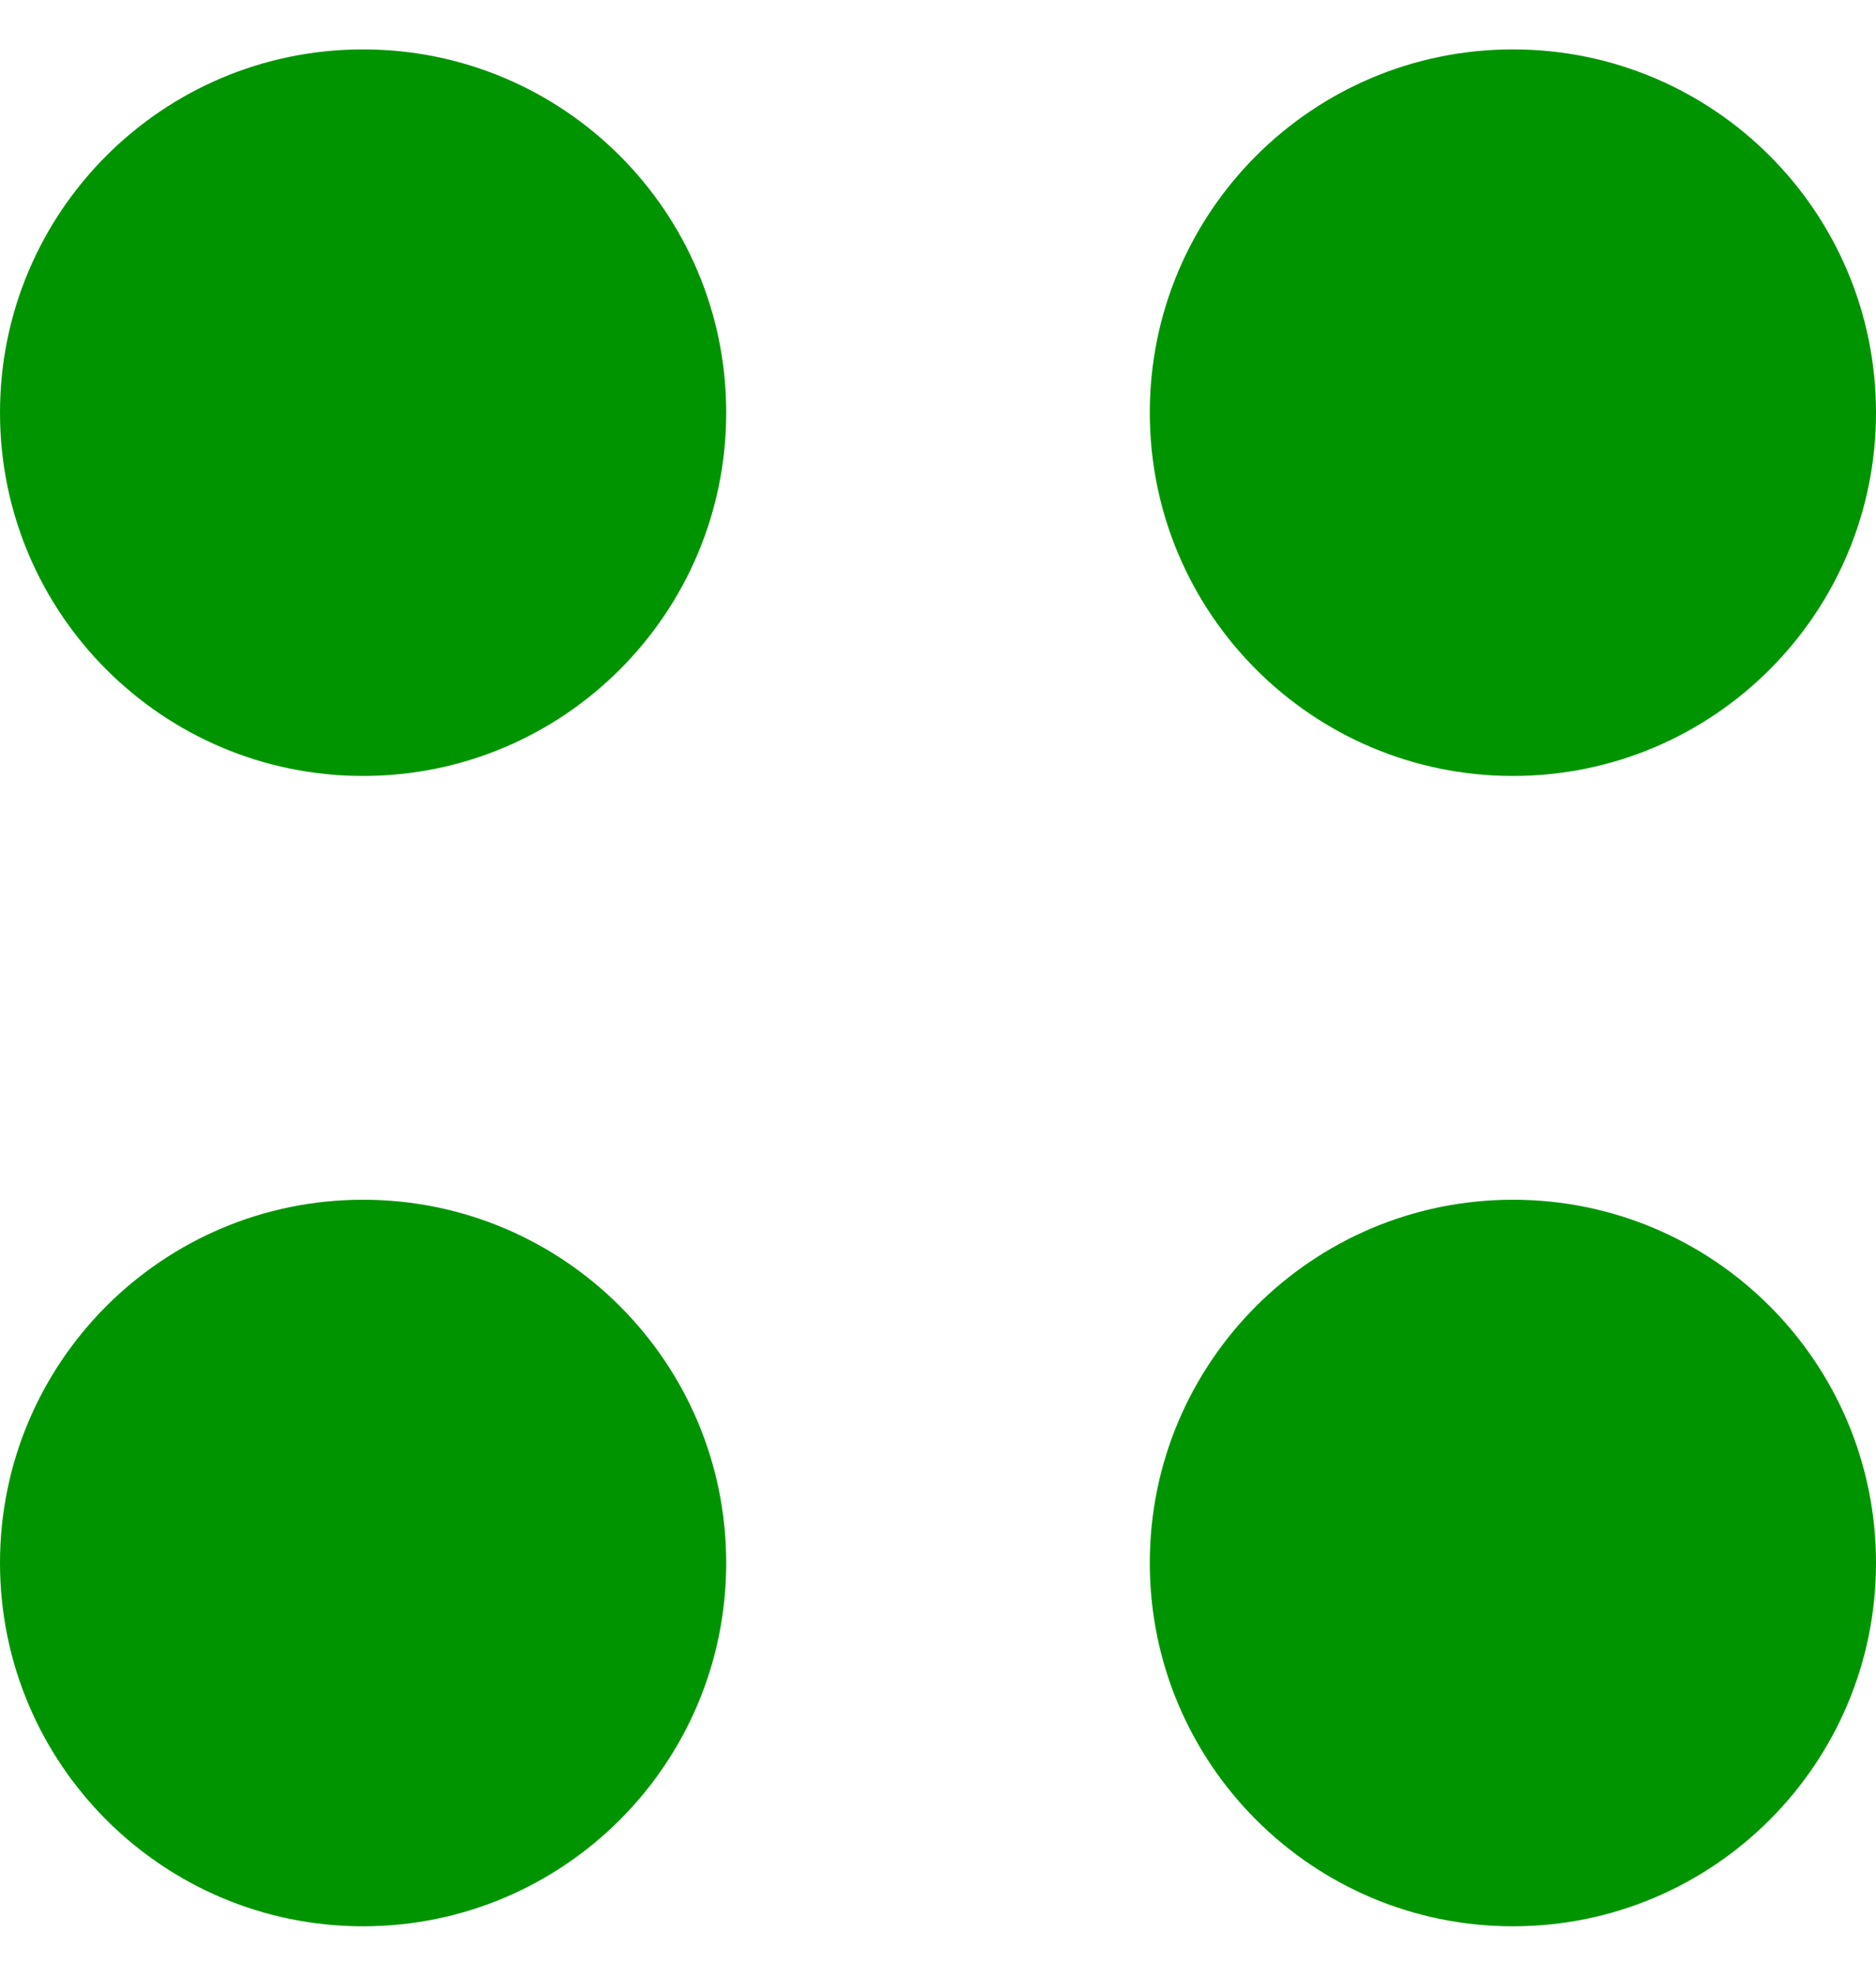 <svg width="19" height="20" viewBox="0 0 19 20" fill="none" xmlns="http://www.w3.org/2000/svg">
<path d="M7.355 4.177C7.355 6.208 5.708 7.855 3.677 7.855C1.646 7.855 0 6.208 0 4.177C0 2.146 1.646 0.5 3.677 0.5C5.708 0.5 7.355 2.146 7.355 4.177Z" fill="#009500"/>
<path d="M7.355 15.822C7.355 17.853 5.708 19.5 3.677 19.5C1.646 19.5 0 17.853 0 15.822C0 13.791 1.646 12.145 3.677 12.145C5.708 12.145 7.355 13.791 7.355 15.822Z" fill="#009500"/>
<path d="M19 4.177C19 6.208 17.354 7.855 15.323 7.855C13.292 7.855 11.645 6.208 11.645 4.177C11.645 2.146 13.292 0.5 15.323 0.5C17.354 0.5 19 2.146 19 4.177Z" fill="#009500"/>
<path d="M19 15.822C19 17.853 17.354 19.5 15.323 19.5C13.292 19.5 11.645 17.853 11.645 15.822C11.645 13.791 13.292 12.145 15.323 12.145C17.354 12.145 19 13.791 19 15.822Z" fill="#009500"/>
</svg>
